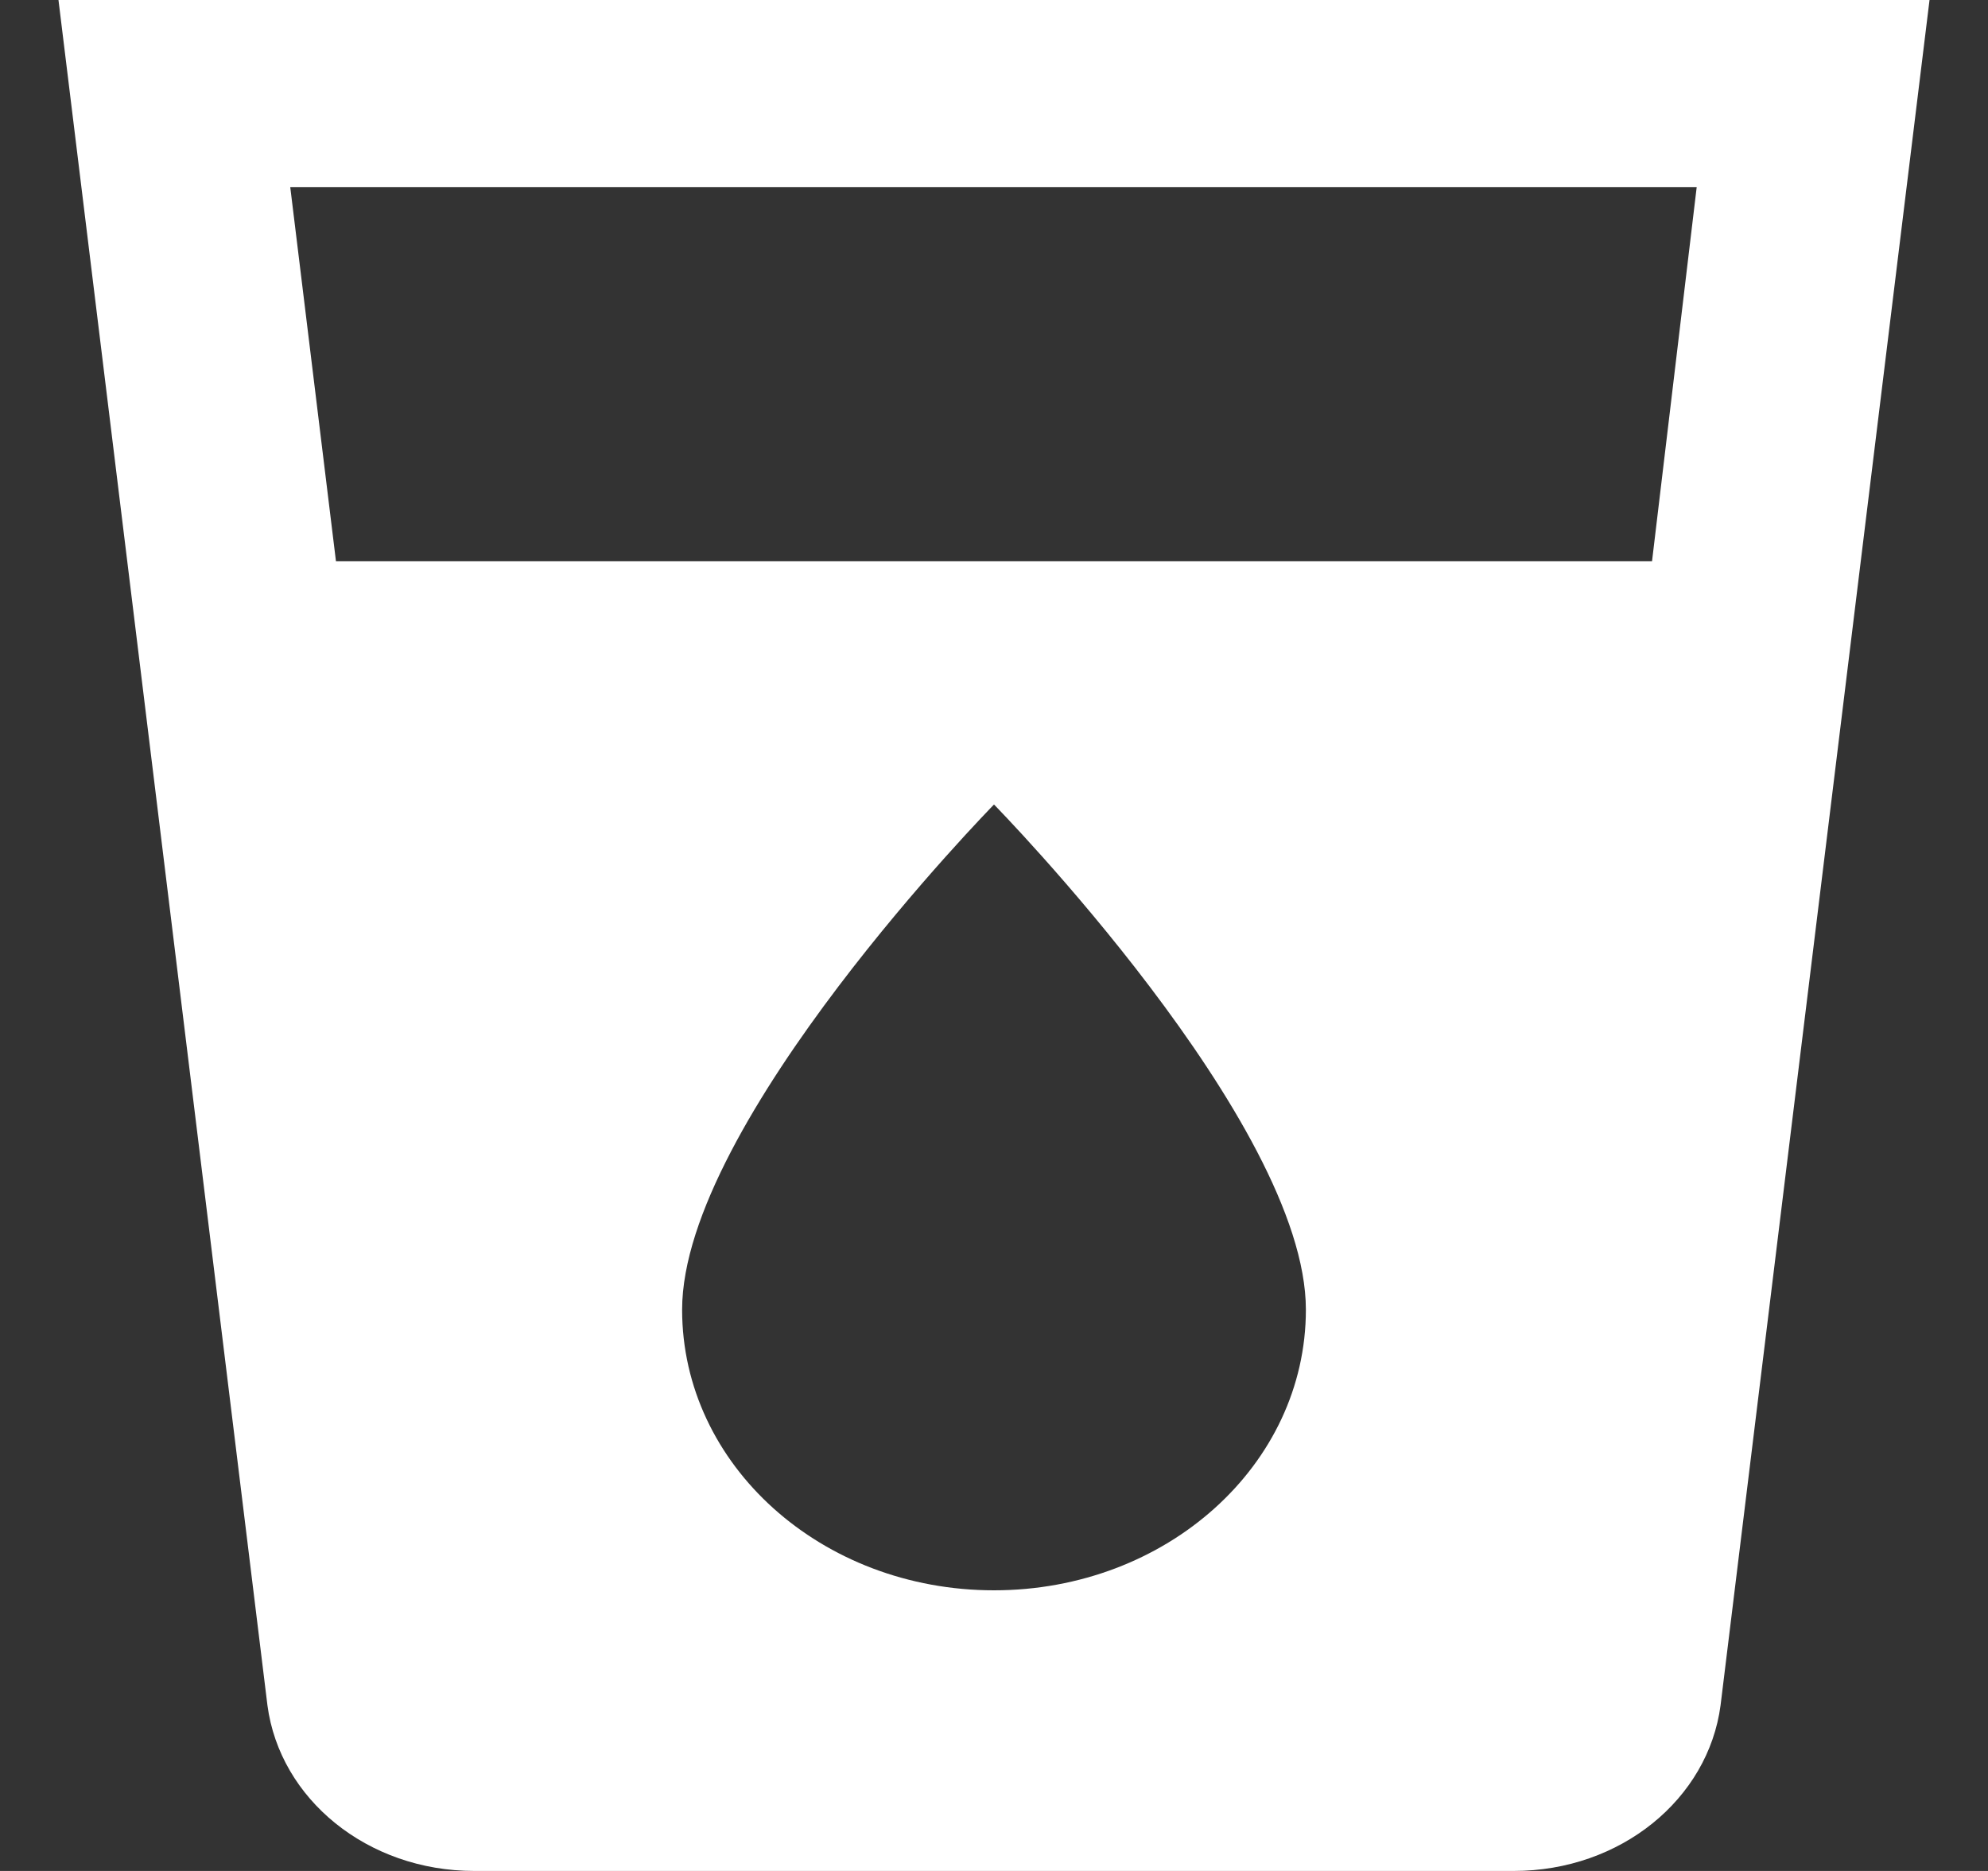 <svg width="17" height="16" viewBox="0 0 17 16" fill="none" xmlns="http://www.w3.org/2000/svg">
<rect x="0" y="0" width="17" height="16" fill="#333333" stroke="none"/>
<path d="M0.5 0L2.287 14.584C2.393 15.384 3.14 16 4.056 16H12.944C13.86 16 14.607 15.384 14.713 14.584L16.5 0H0.5ZM8.5 13.6C7.024 13.6 5.833 12.528 5.833 11.2C5.833 9.6 8.5 6.88 8.5 6.88C8.5 6.88 11.167 9.6 11.167 11.2C11.167 12.528 9.976 13.6 8.5 13.6ZM14.127 4.8H2.873L2.482 1.6H14.509L14.127 4.8Z" fill="white"/>
</svg>
